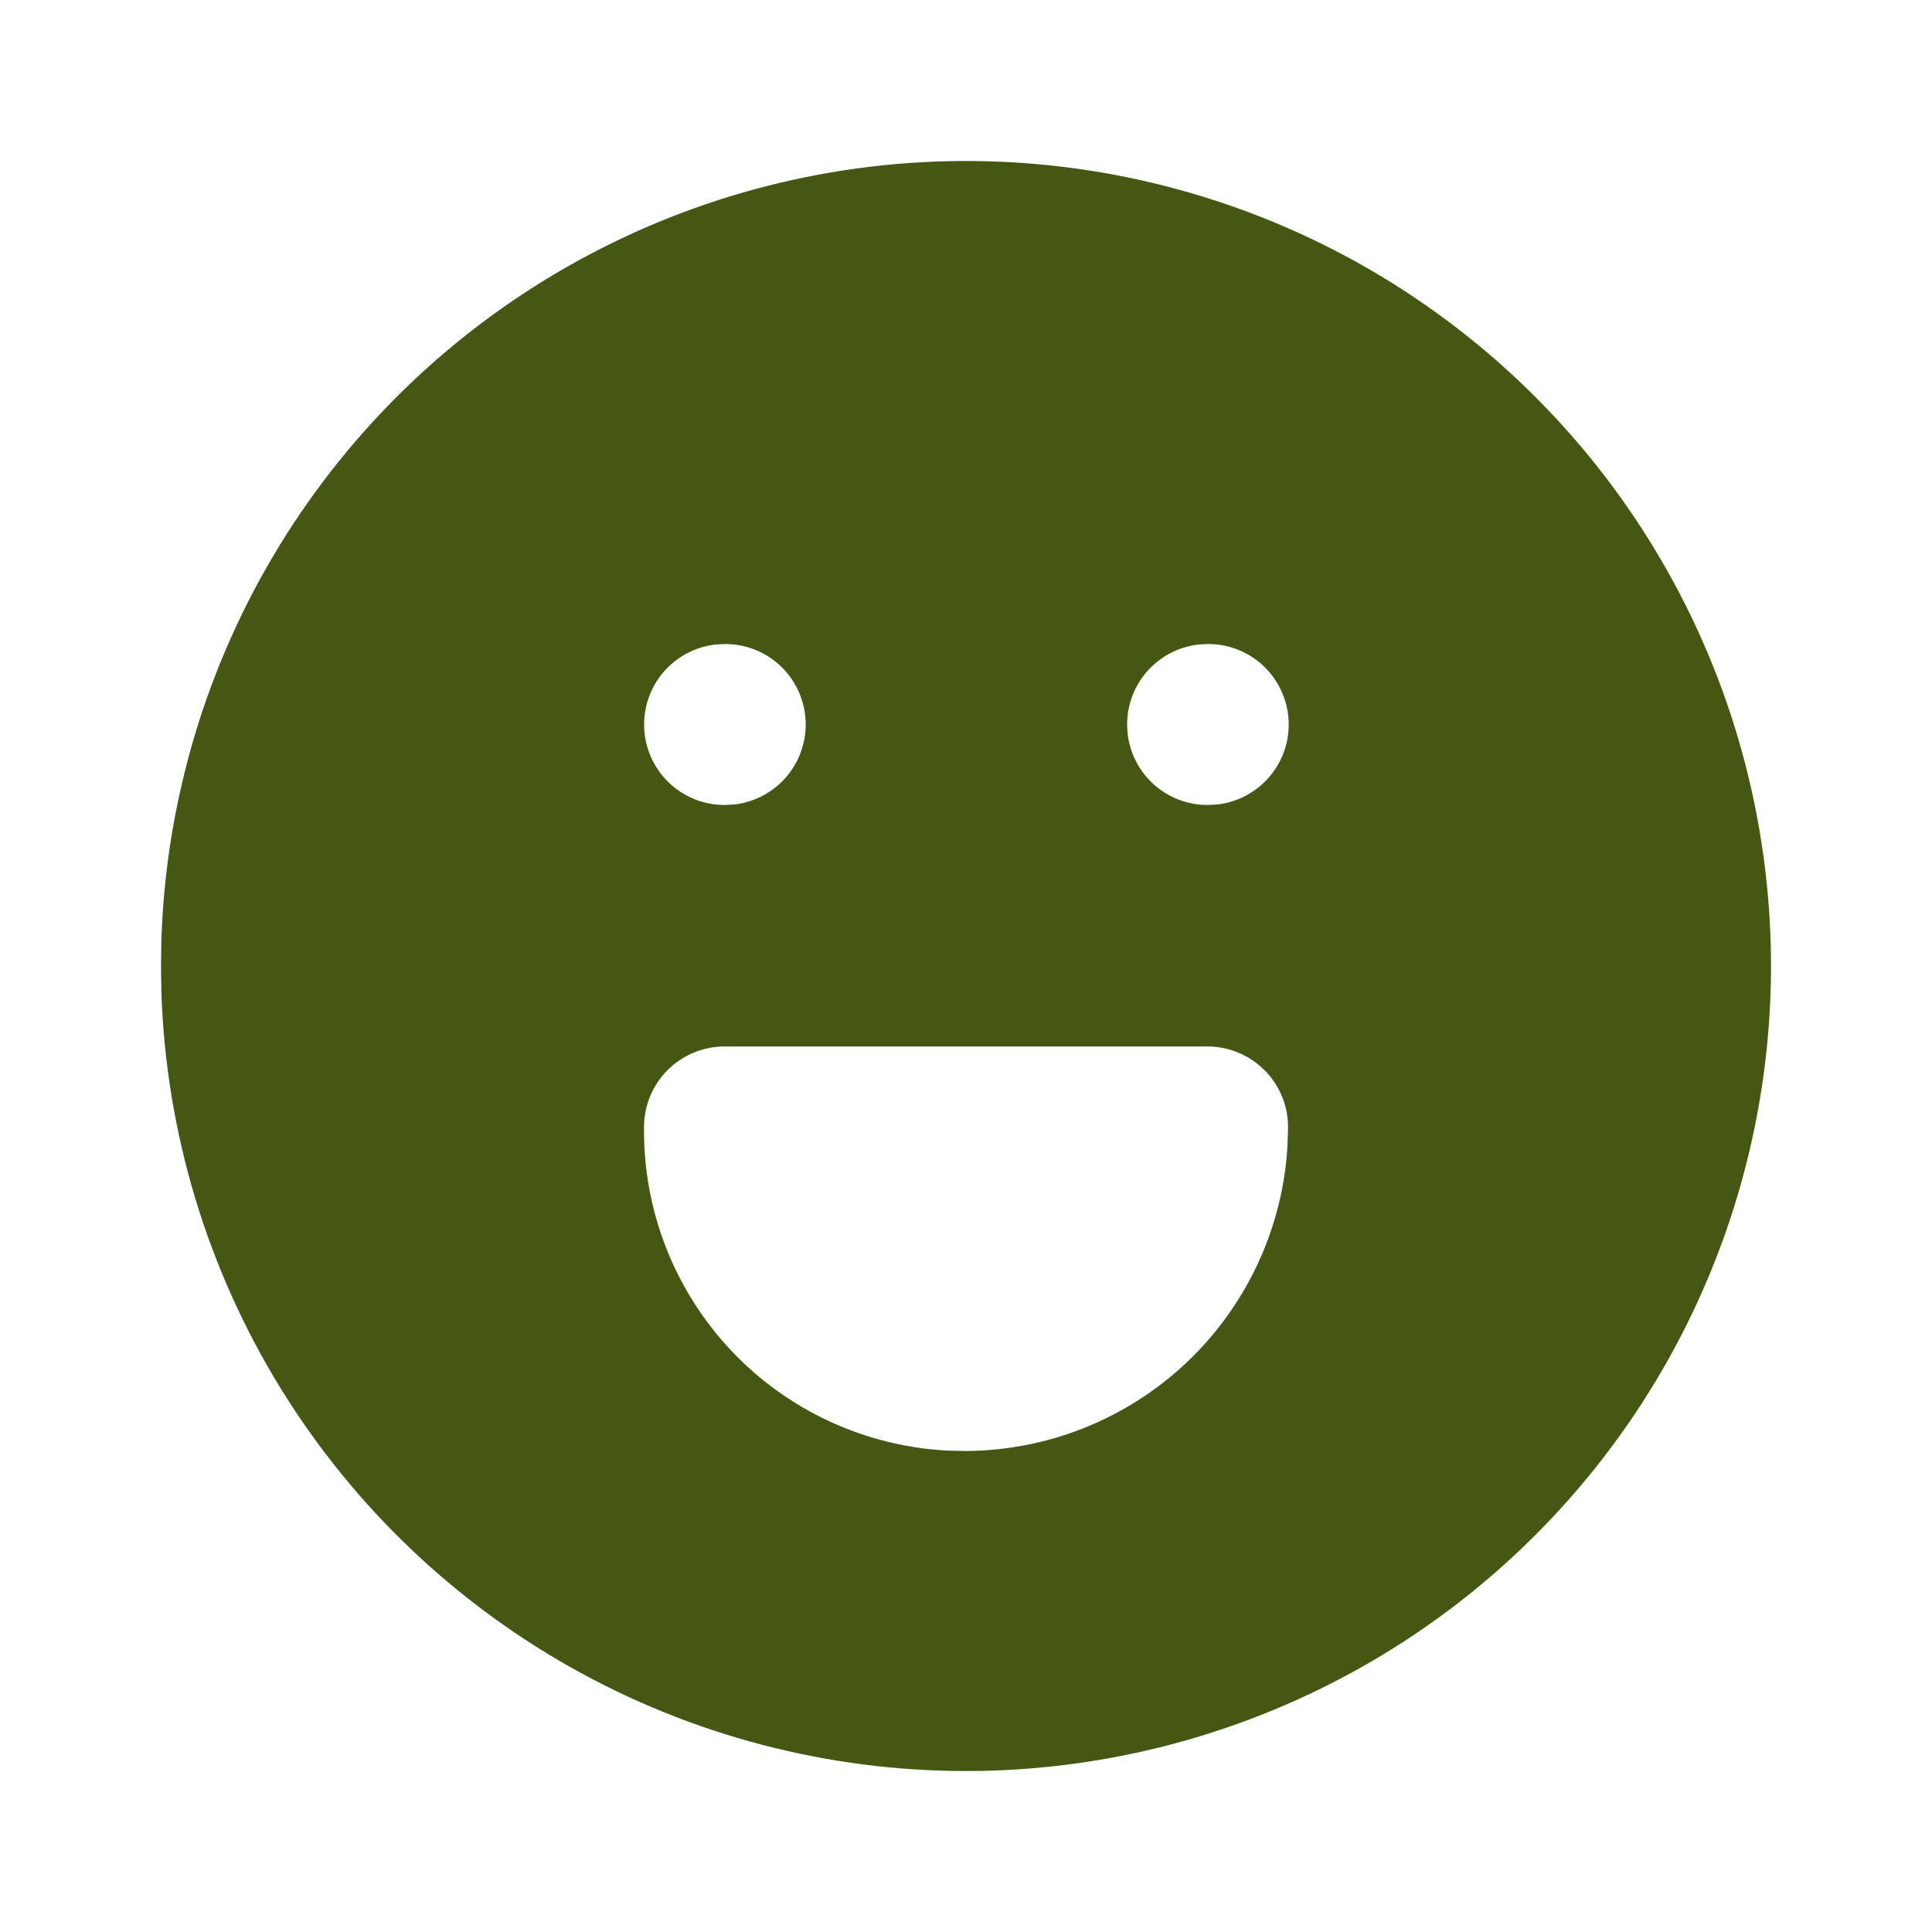 <svg width="32" height="32" viewBox="0 0 32 32" fill="none" xmlns="http://www.w3.org/2000/svg">
<path d="M22.667 4.453C24.678 5.615 26.351 7.281 27.52 9.287C28.689 11.293 29.314 13.57 29.333 15.893C29.351 18.215 28.763 20.501 27.627 22.526C26.49 24.551 24.844 26.244 22.852 27.438C20.86 28.631 18.591 29.284 16.27 29.331C13.948 29.378 11.654 28.818 9.615 27.706C7.577 26.594 5.864 24.969 4.646 22.991C3.429 21.014 2.749 18.753 2.673 16.432L2.667 16L2.673 15.568C2.748 13.265 3.418 11.021 4.618 9.055C5.818 7.088 7.508 5.466 9.521 4.347C11.535 3.227 13.804 2.649 16.108 2.667C18.412 2.686 20.672 3.301 22.667 4.453ZM20 17.333H12C11.646 17.333 11.307 17.474 11.057 17.724C10.807 17.974 10.667 18.313 10.667 18.667V18.733C10.667 20.093 11.19 21.401 12.127 22.387C13.064 23.372 14.345 23.959 15.703 24.027L16.005 24.033C17.368 24.024 18.676 23.496 19.664 22.558C20.651 21.619 21.246 20.34 21.325 18.98L21.333 18.705C21.339 18.527 21.308 18.349 21.243 18.183C21.179 18.017 21.081 17.865 20.957 17.738C20.832 17.61 20.684 17.508 20.519 17.439C20.355 17.369 20.178 17.333 20 17.333ZM12.013 10.667L11.844 10.676C11.507 10.716 11.197 10.884 10.979 11.144C10.761 11.405 10.651 11.739 10.671 12.078C10.69 12.418 10.839 12.736 11.086 12.97C11.333 13.203 11.66 13.333 12 13.333L12.169 13.324C12.507 13.284 12.816 13.116 13.034 12.856C13.252 12.595 13.363 12.261 13.343 11.922C13.323 11.583 13.174 11.264 12.927 11.03C12.68 10.797 12.353 10.667 12.013 10.667ZM20.013 10.667L19.844 10.676C19.507 10.716 19.197 10.884 18.979 11.144C18.761 11.405 18.651 11.739 18.671 12.078C18.69 12.418 18.839 12.736 19.086 12.97C19.333 13.203 19.66 13.333 20 13.333L20.169 13.324C20.507 13.284 20.816 13.116 21.034 12.856C21.253 12.595 21.363 12.261 21.343 11.922C21.323 11.583 21.174 11.264 20.927 11.03C20.68 10.797 20.353 10.667 20.013 10.667Z" fill="#465613"/>
</svg>
